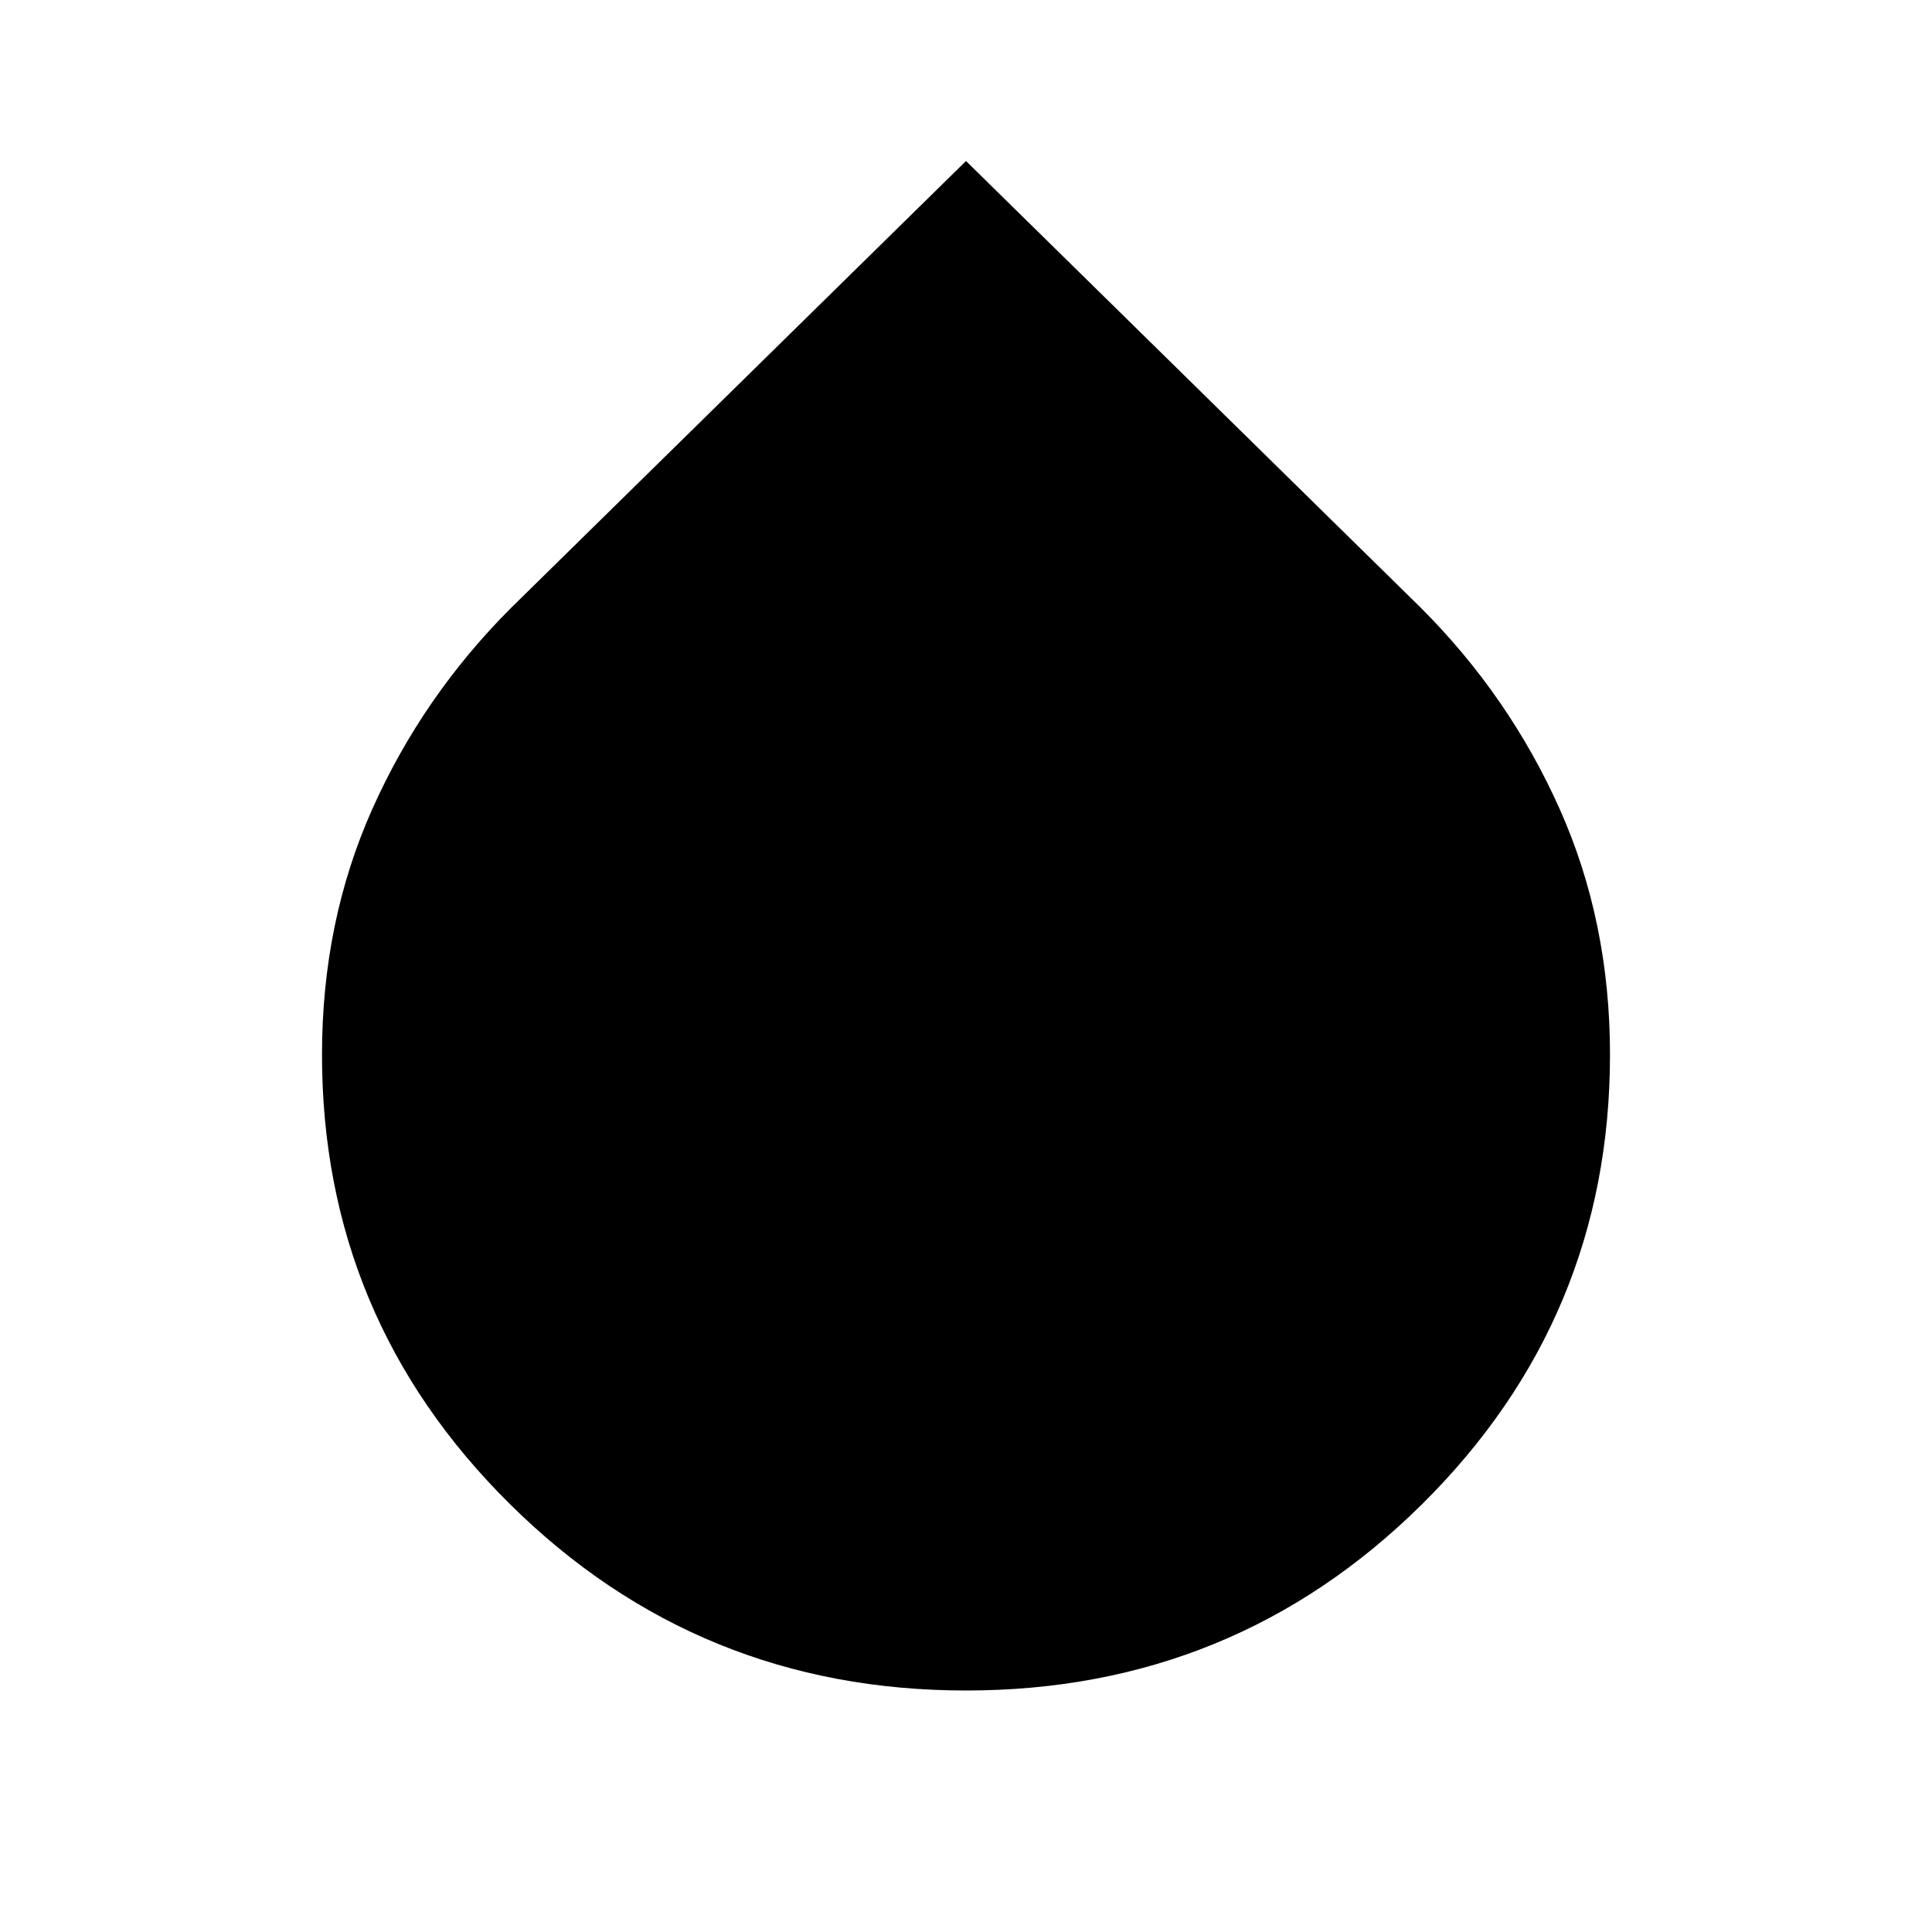 <svg xmlns="http://www.w3.org/2000/svg" width="1em" height="1em" viewBox="0 0 24 24"><path fill="currentColor" d="M12 21q-3.325 0-5.663-2.313T4 13.1q0-1.65.625-3.05t1.725-2.5L12 2l5.65 5.55q1.1 1.1 1.725 2.5T20 13.1q0 3.275-2.337 5.588T12 21Z"/></svg>